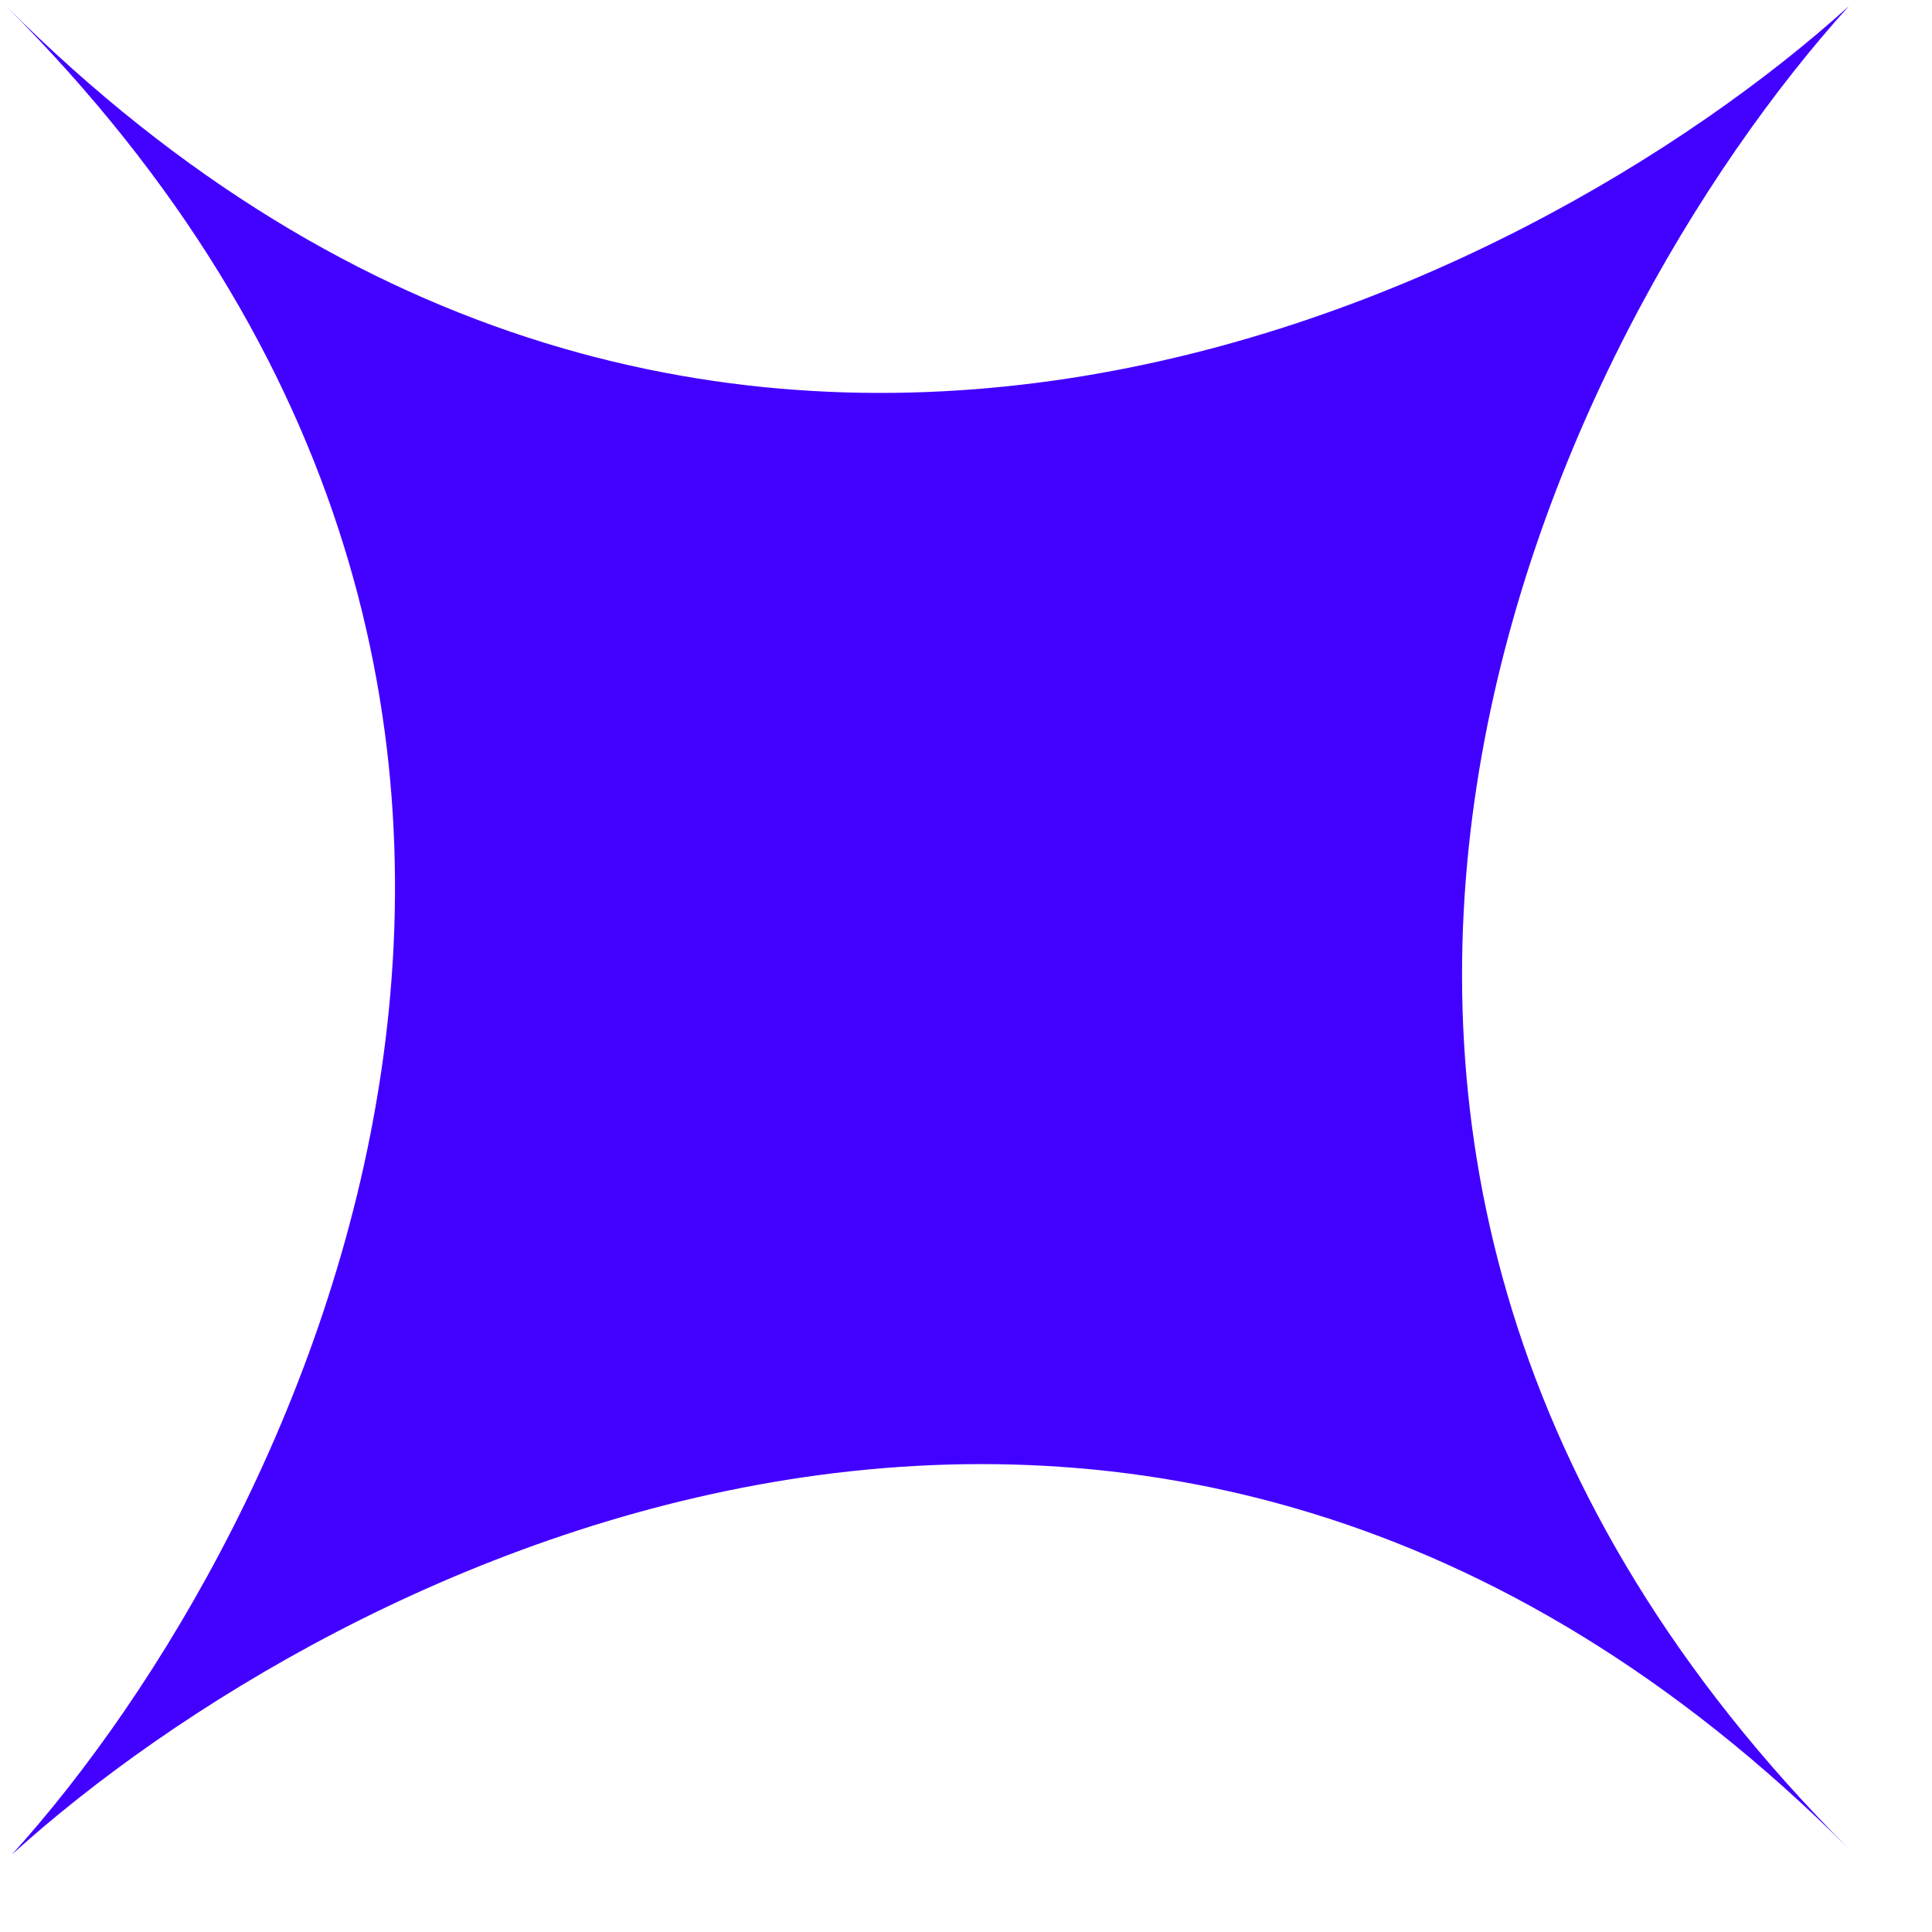 <svg width="19" height="19" viewBox="0 0 19 19" fill="none" xmlns="http://www.w3.org/2000/svg">
<path d="M18.182 18.182C11.293 11.293 15.312 3.231 18.182 0.061C15.011 2.931 6.949 6.949 0.061 0.061C6.949 6.949 2.987 15.068 0.117 18.238C3.287 15.368 11.293 11.293 18.182 18.182Z" fill="#4200FF"/>
</svg>
